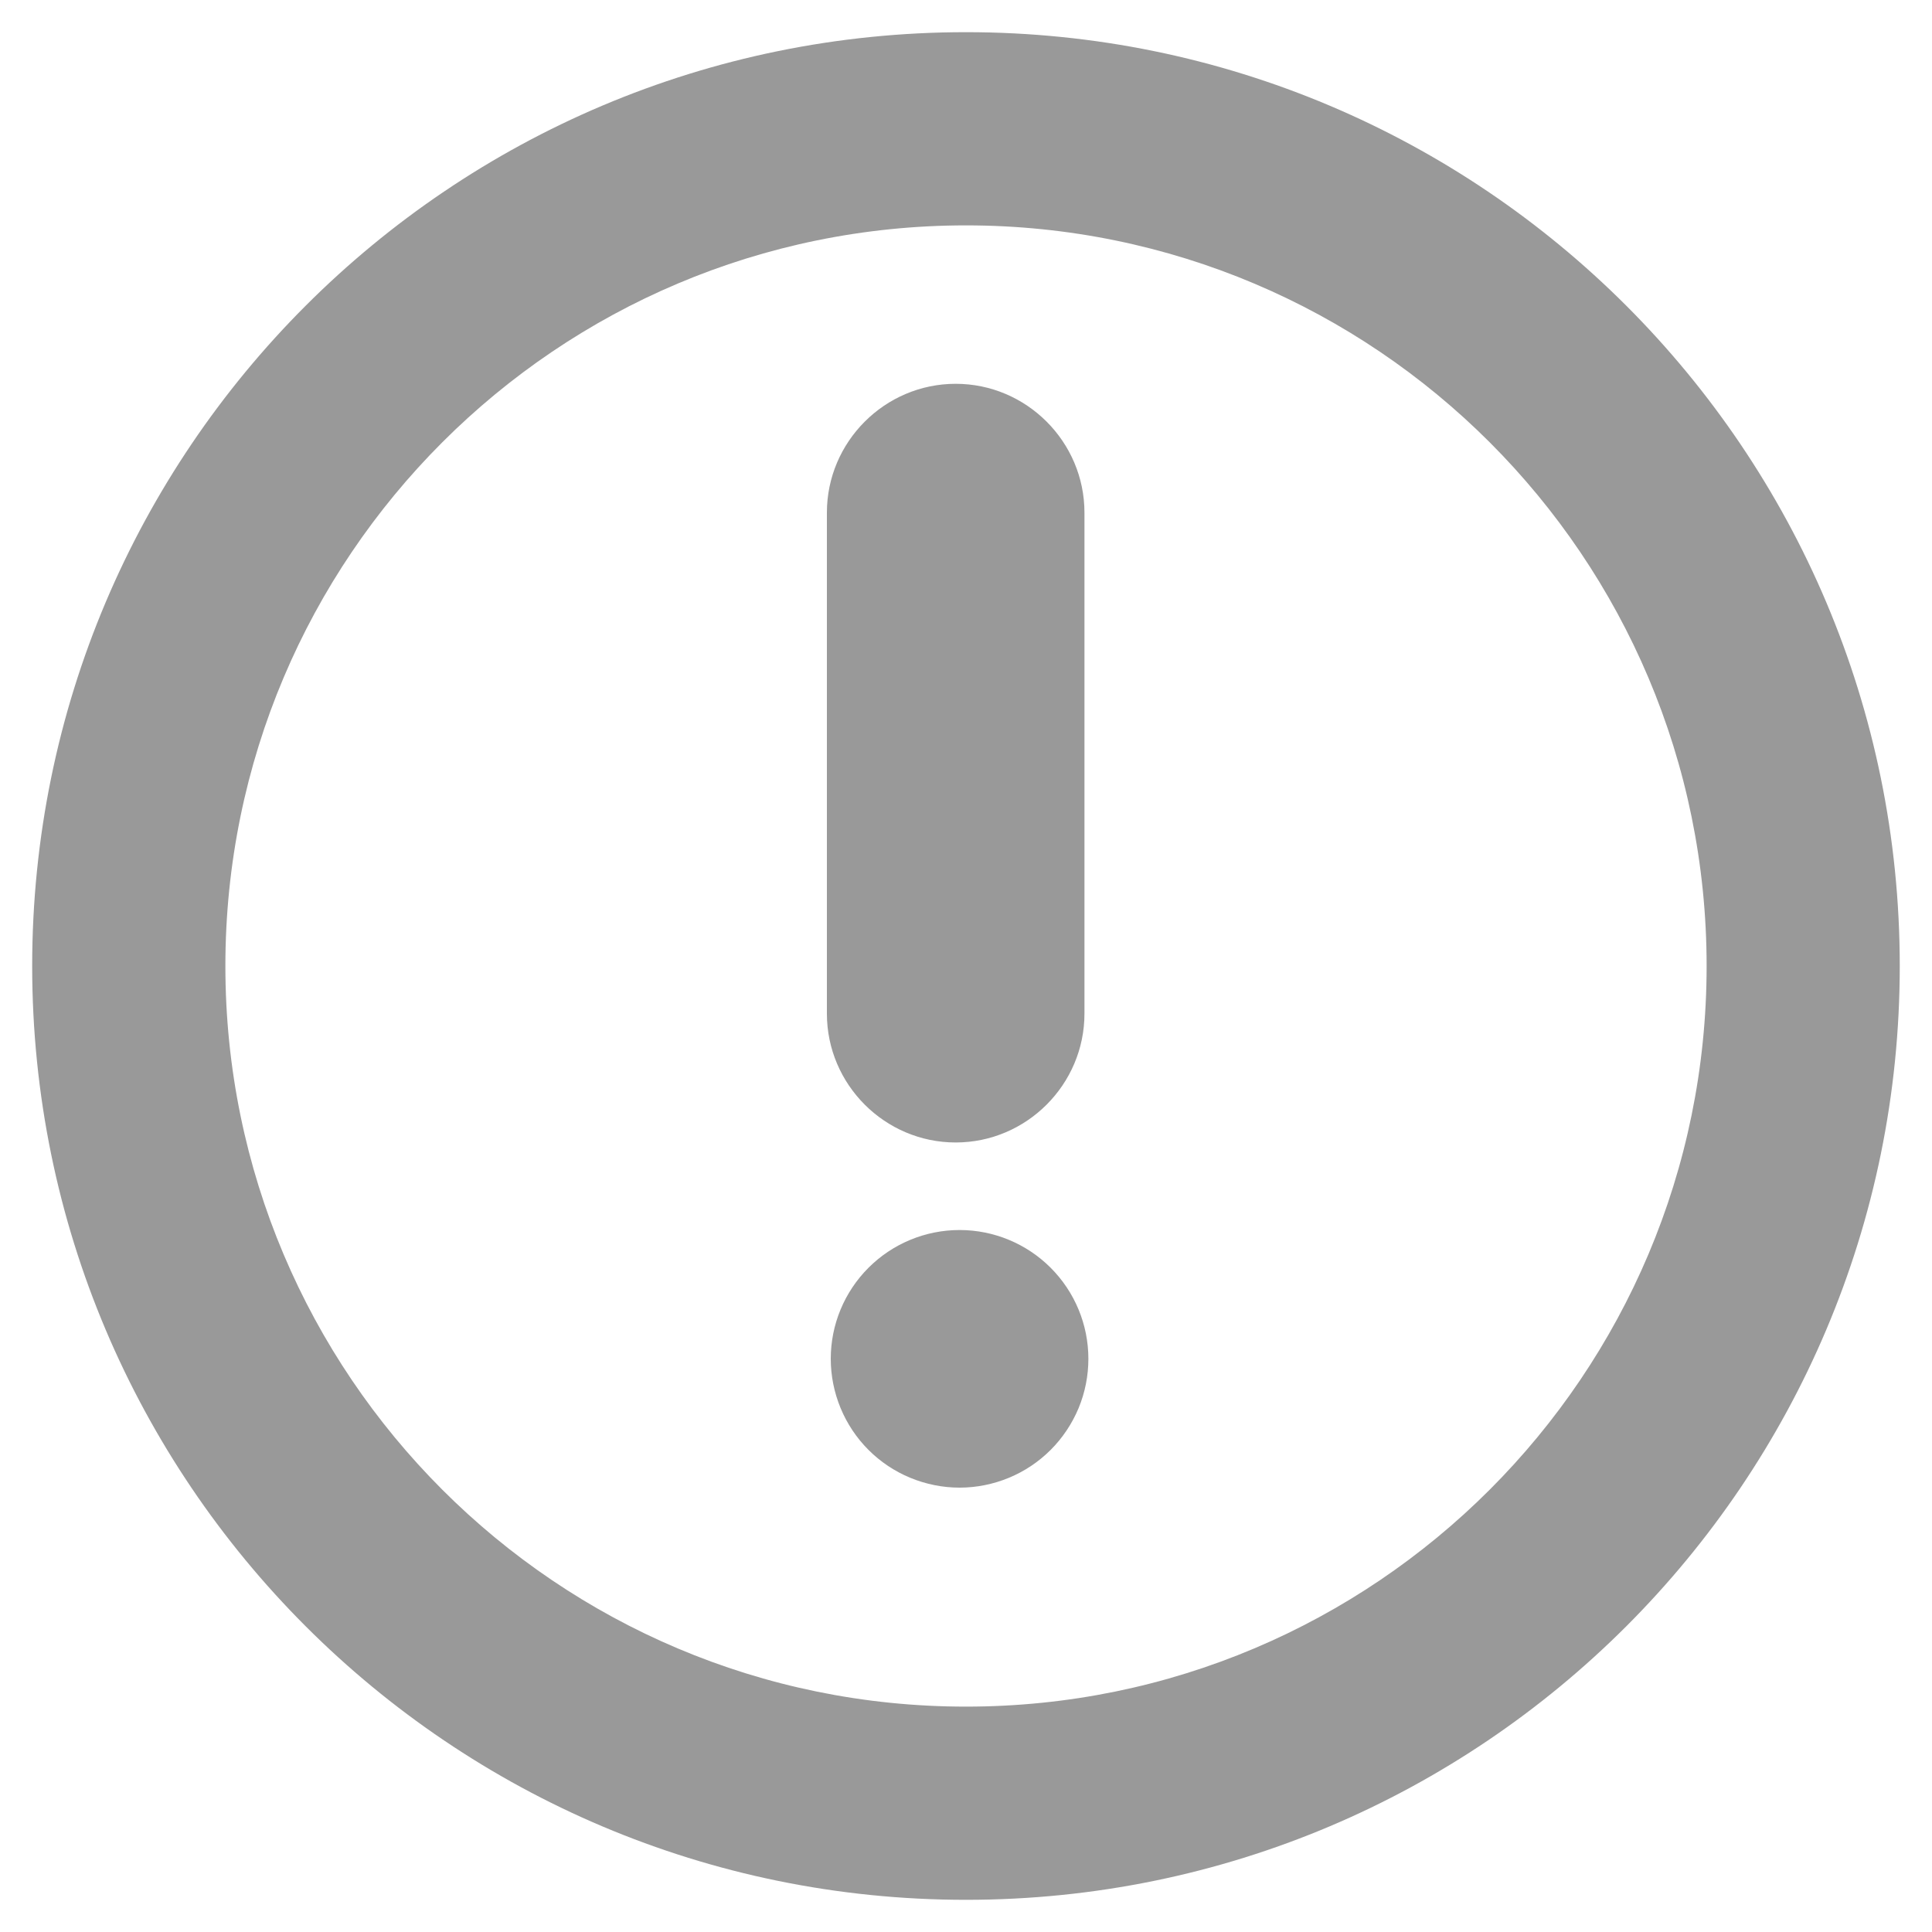 <svg width="32" height="32" viewBox="0 0 32 32" fill="none" xmlns="http://www.w3.org/2000/svg">
<path fill-rule="evenodd" clip-rule="evenodd" d="M16 3.733C9.225 3.733 3.733 9.225 3.733 16C3.733 22.775 9.225 28.267 16 28.267C22.775 28.267 28.267 22.775 28.267 16C28.267 9.225 22.775 3.733 16 3.733ZM0.533 16C0.533 7.458 7.458 0.533 16 0.533C24.542 0.533 31.466 7.458 31.466 16C31.466 24.542 24.542 31.467 16 31.467C7.458 31.467 0.533 24.542 0.533 16Z" fill="#999999"/>
<path d="M13.76 22.506C13.76 22.786 13.816 23.064 13.923 23.323C14.03 23.581 14.187 23.817 14.385 24.015C14.583 24.213 14.818 24.37 15.077 24.477C15.336 24.584 15.614 24.64 15.894 24.64C16.174 24.64 16.451 24.584 16.71 24.477C16.969 24.37 17.204 24.213 17.402 24.015C17.6 23.817 17.757 23.581 17.865 23.323C17.972 23.064 18.027 22.786 18.027 22.506C18.027 21.94 17.802 21.398 17.402 20.998C17.002 20.598 16.459 20.373 15.894 20.373C15.328 20.373 14.785 20.598 14.385 20.998C13.985 21.398 13.76 21.94 13.76 22.506Z" fill="#999999"/>
<path d="M17.962 16.789C17.962 17.963 17.002 18.923 15.829 18.923C14.656 18.923 13.696 17.963 13.696 16.789V8.491C13.696 7.317 14.656 6.357 15.829 6.357C17.002 6.357 17.962 7.317 17.962 8.491V16.789Z" fill="#999999"/>
</svg>
